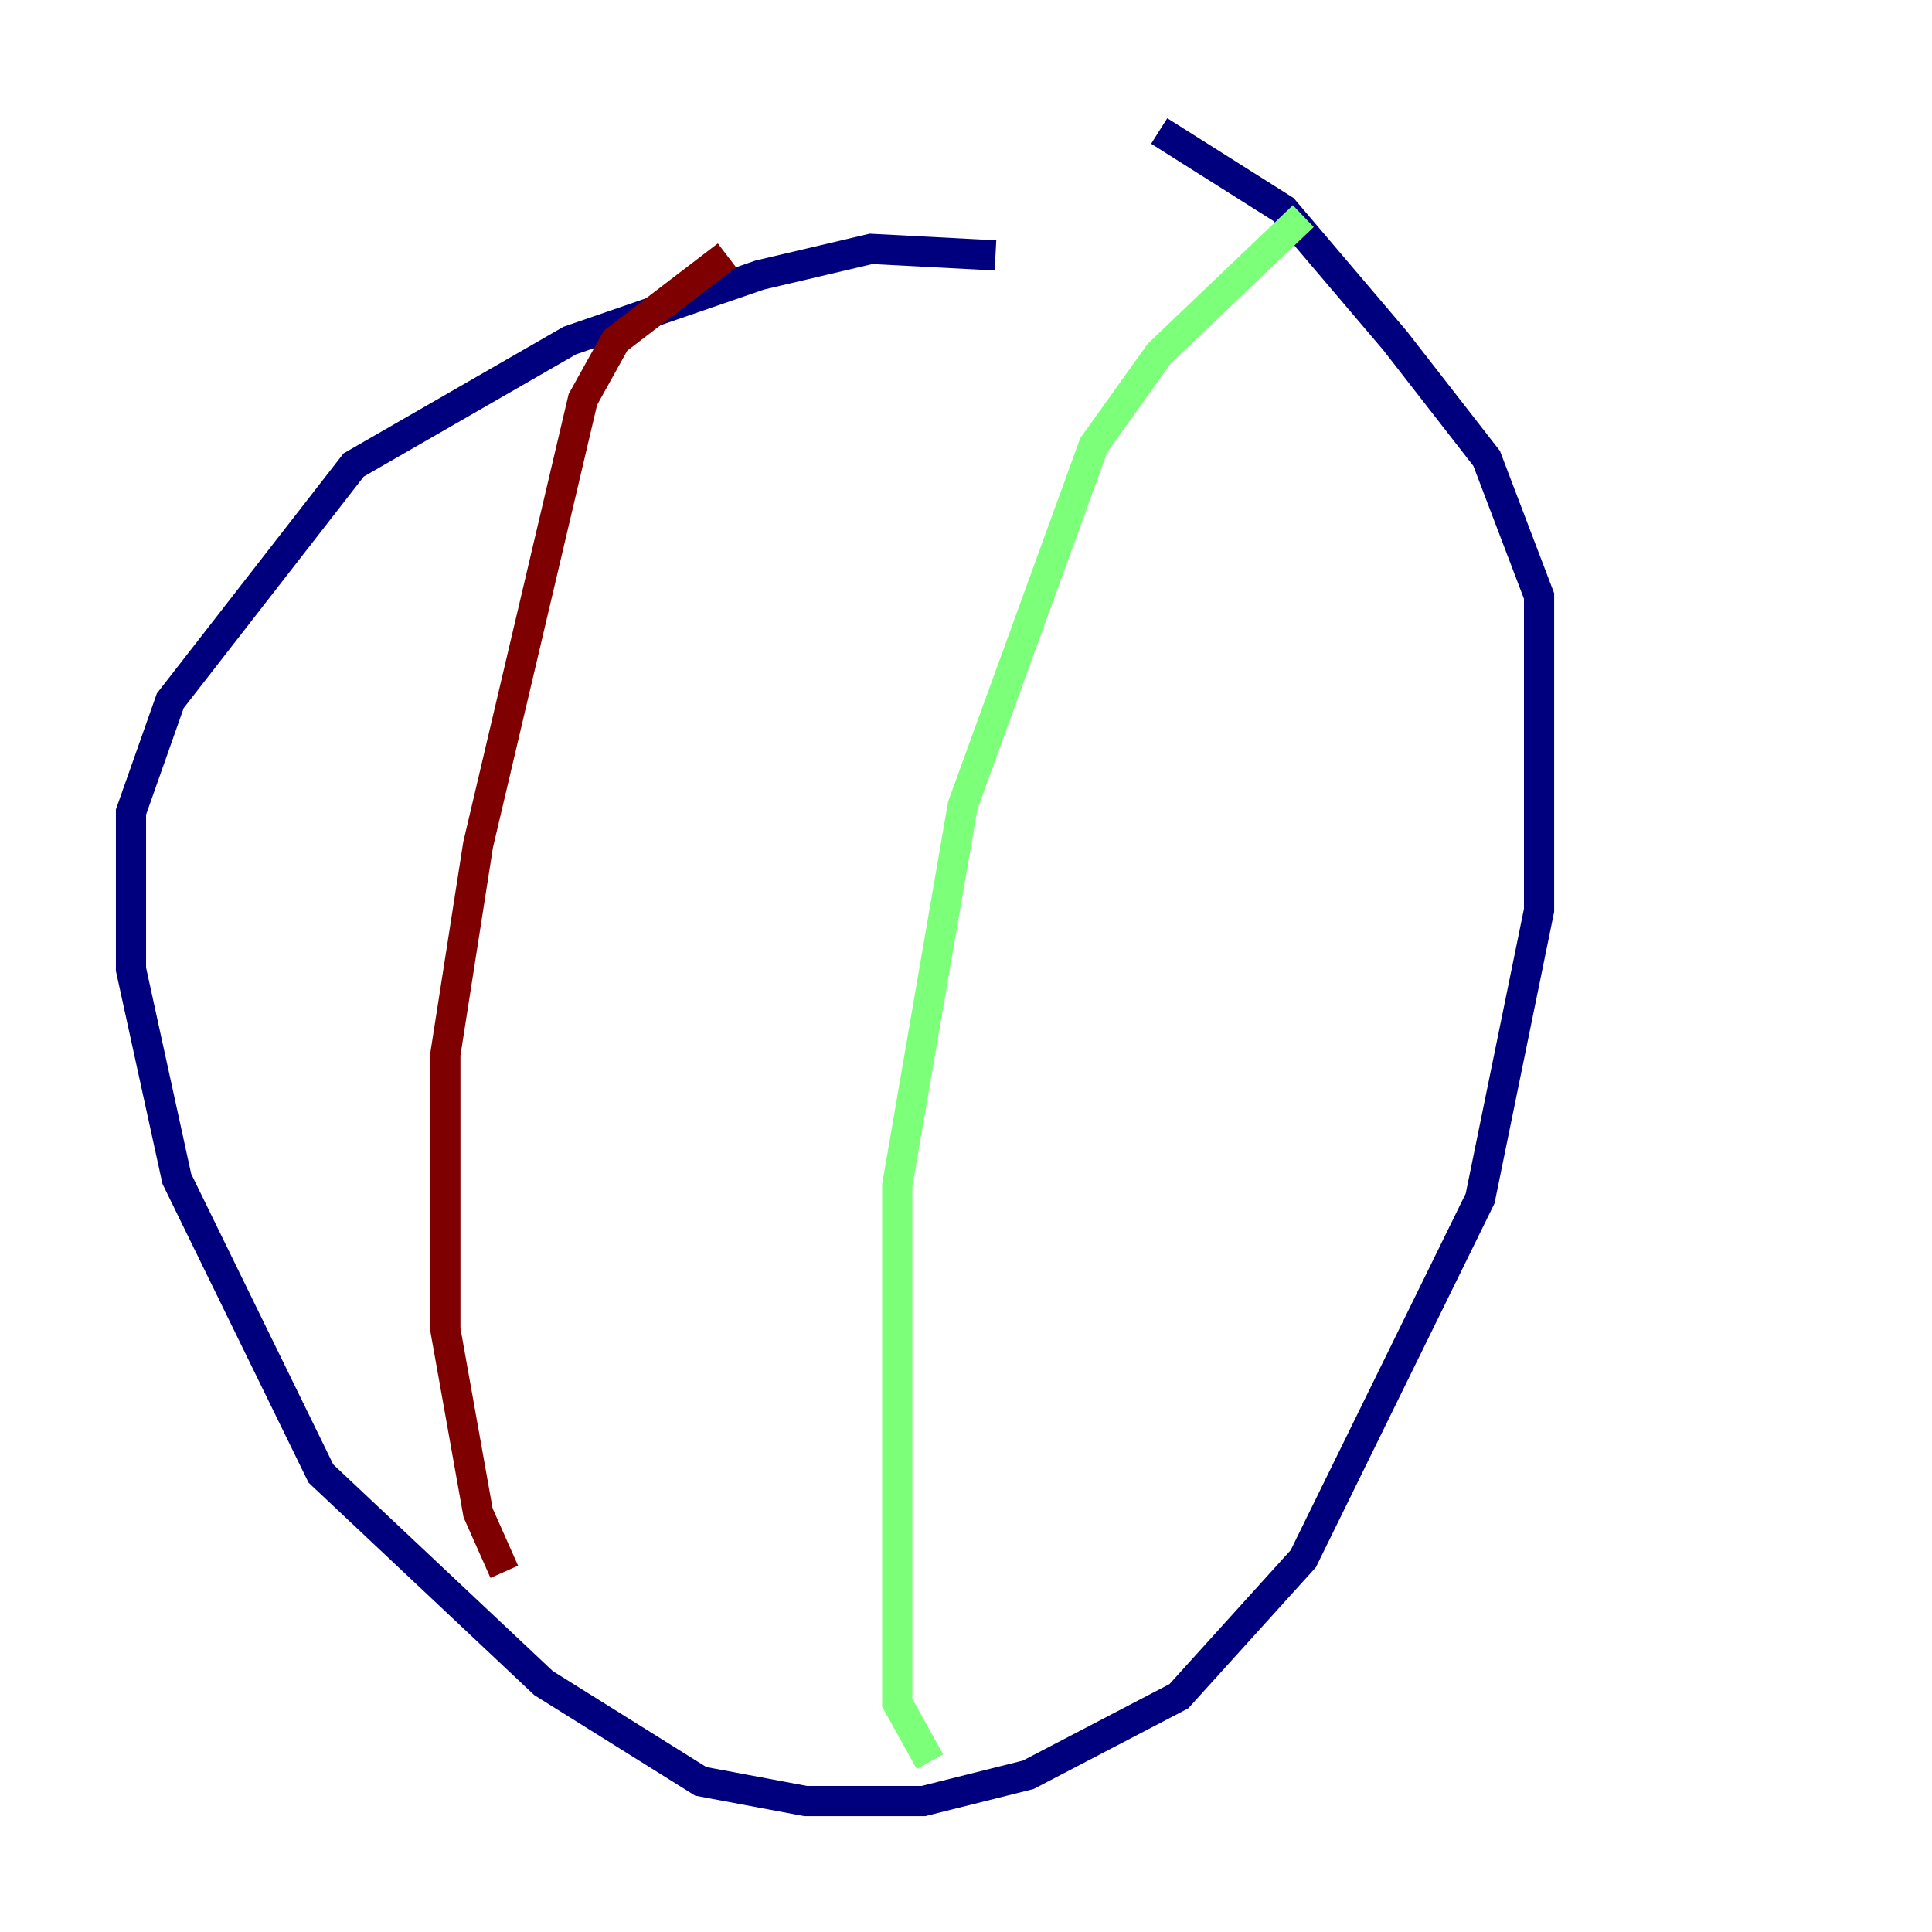 <?xml version="1.0" encoding="utf-8" ?>
<svg baseProfile="tiny" height="128" version="1.2" viewBox="0,0,128,128" width="128" xmlns="http://www.w3.org/2000/svg" xmlns:ev="http://www.w3.org/2001/xml-events" xmlns:xlink="http://www.w3.org/1999/xlink"><defs /><polyline fill="none" points="65.953,16.922 57.709,16.488 50.332,18.224 37.749,22.563 23.43,30.807 11.281,46.427 8.678,53.803 8.678,64.217 11.715,78.102 21.261,97.627 36.014,111.512 46.427,118.02 53.37,119.322 61.18,119.322 68.122,117.586 78.102,112.38 86.346,103.268 98.061,79.403 101.966,60.312 101.966,39.485 98.495,30.373 92.42,22.563 85.044,13.885 76.8,8.678" stroke="#00007f" stroke-width="2" /><polyline fill="none" points="86.346,14.319 76.8,23.43 72.461,29.505 63.783,53.37 59.444,78.536 59.444,112.814 61.614,116.719" stroke="#7cff79" stroke-width="2" /><polyline fill="none" points="33.41,104.136 31.675,100.231 29.505,88.081 29.505,69.858 31.675,55.973 38.617,26.468 40.786,22.563 48.163,16.922" stroke="#7f0000" stroke-width="2" /></svg>